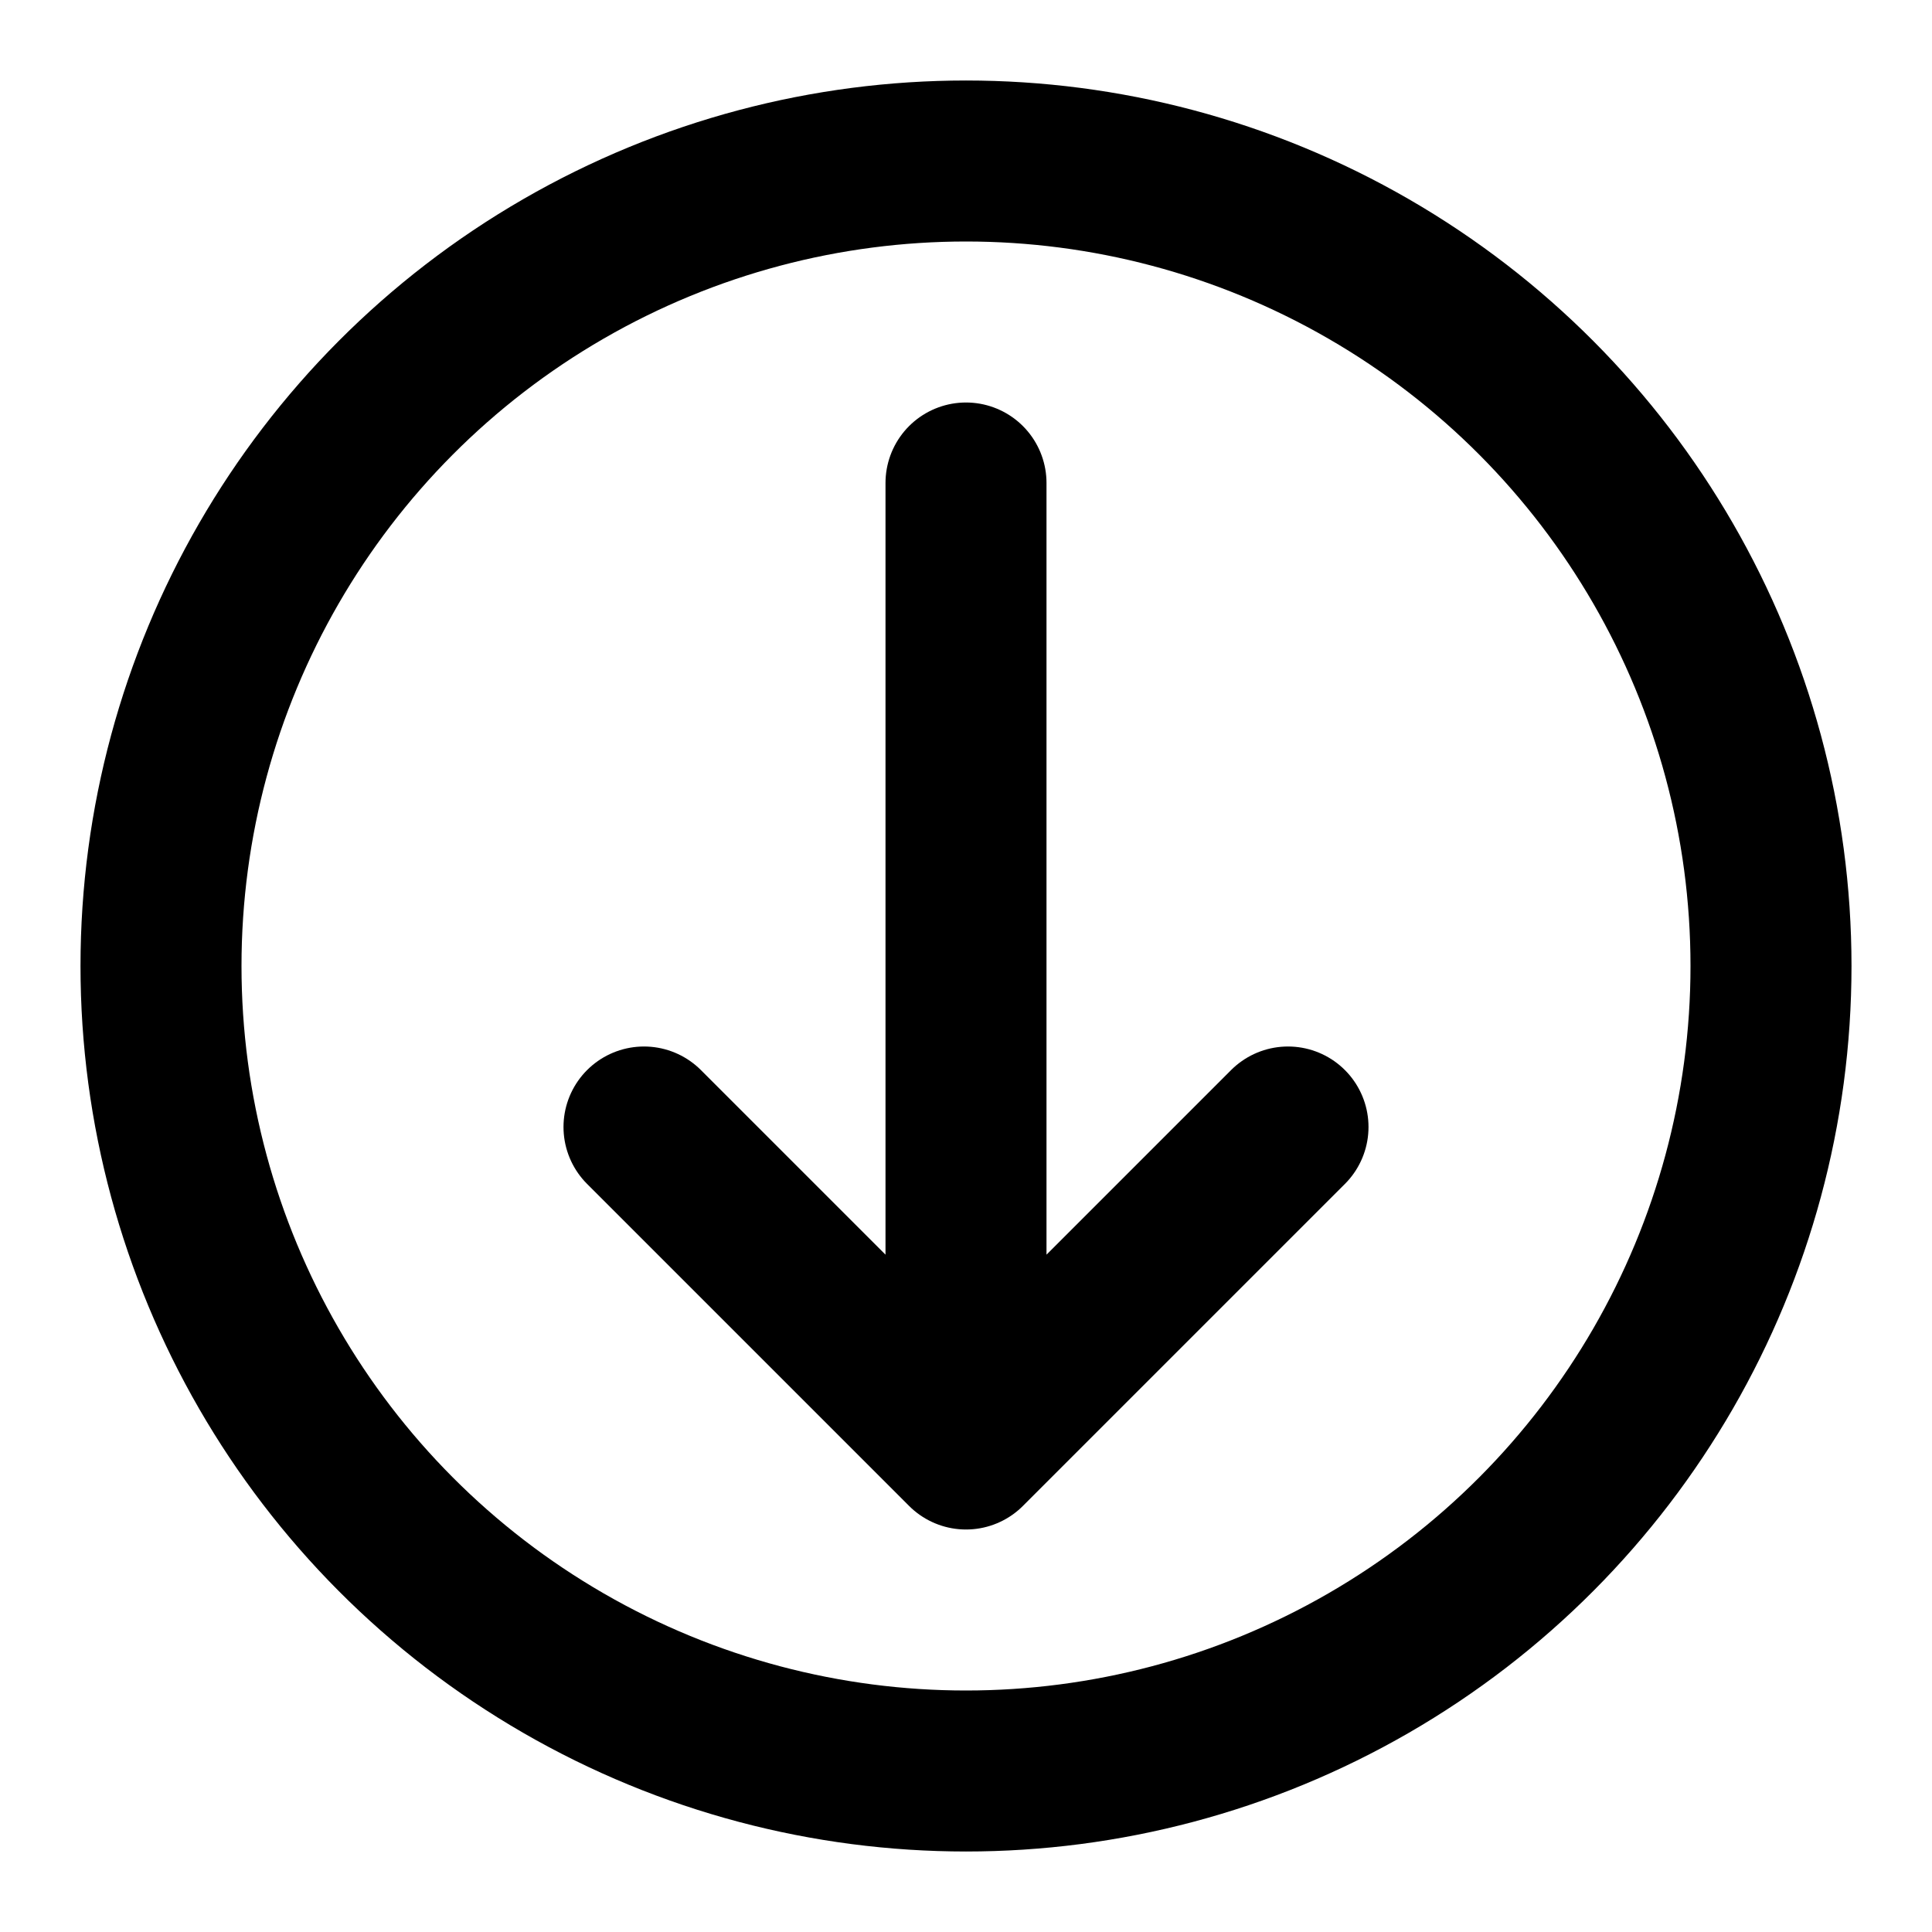 <svg viewBox="0 0 24 24" xmlns="http://www.w3.org/2000/svg" fill-rule="evenodd" clip-rule="evenodd" stroke-linecap="round" stroke-linejoin="round" stroke-miterlimit="1.5">
  <path d="M12 18V6M8 14l4 4 4-4" fill="none" stroke="#000" stroke-width="2"/>
  <circle cx="12" cy="12" r="10" fill="none" stroke="#000" stroke-width="2"/>
</svg>